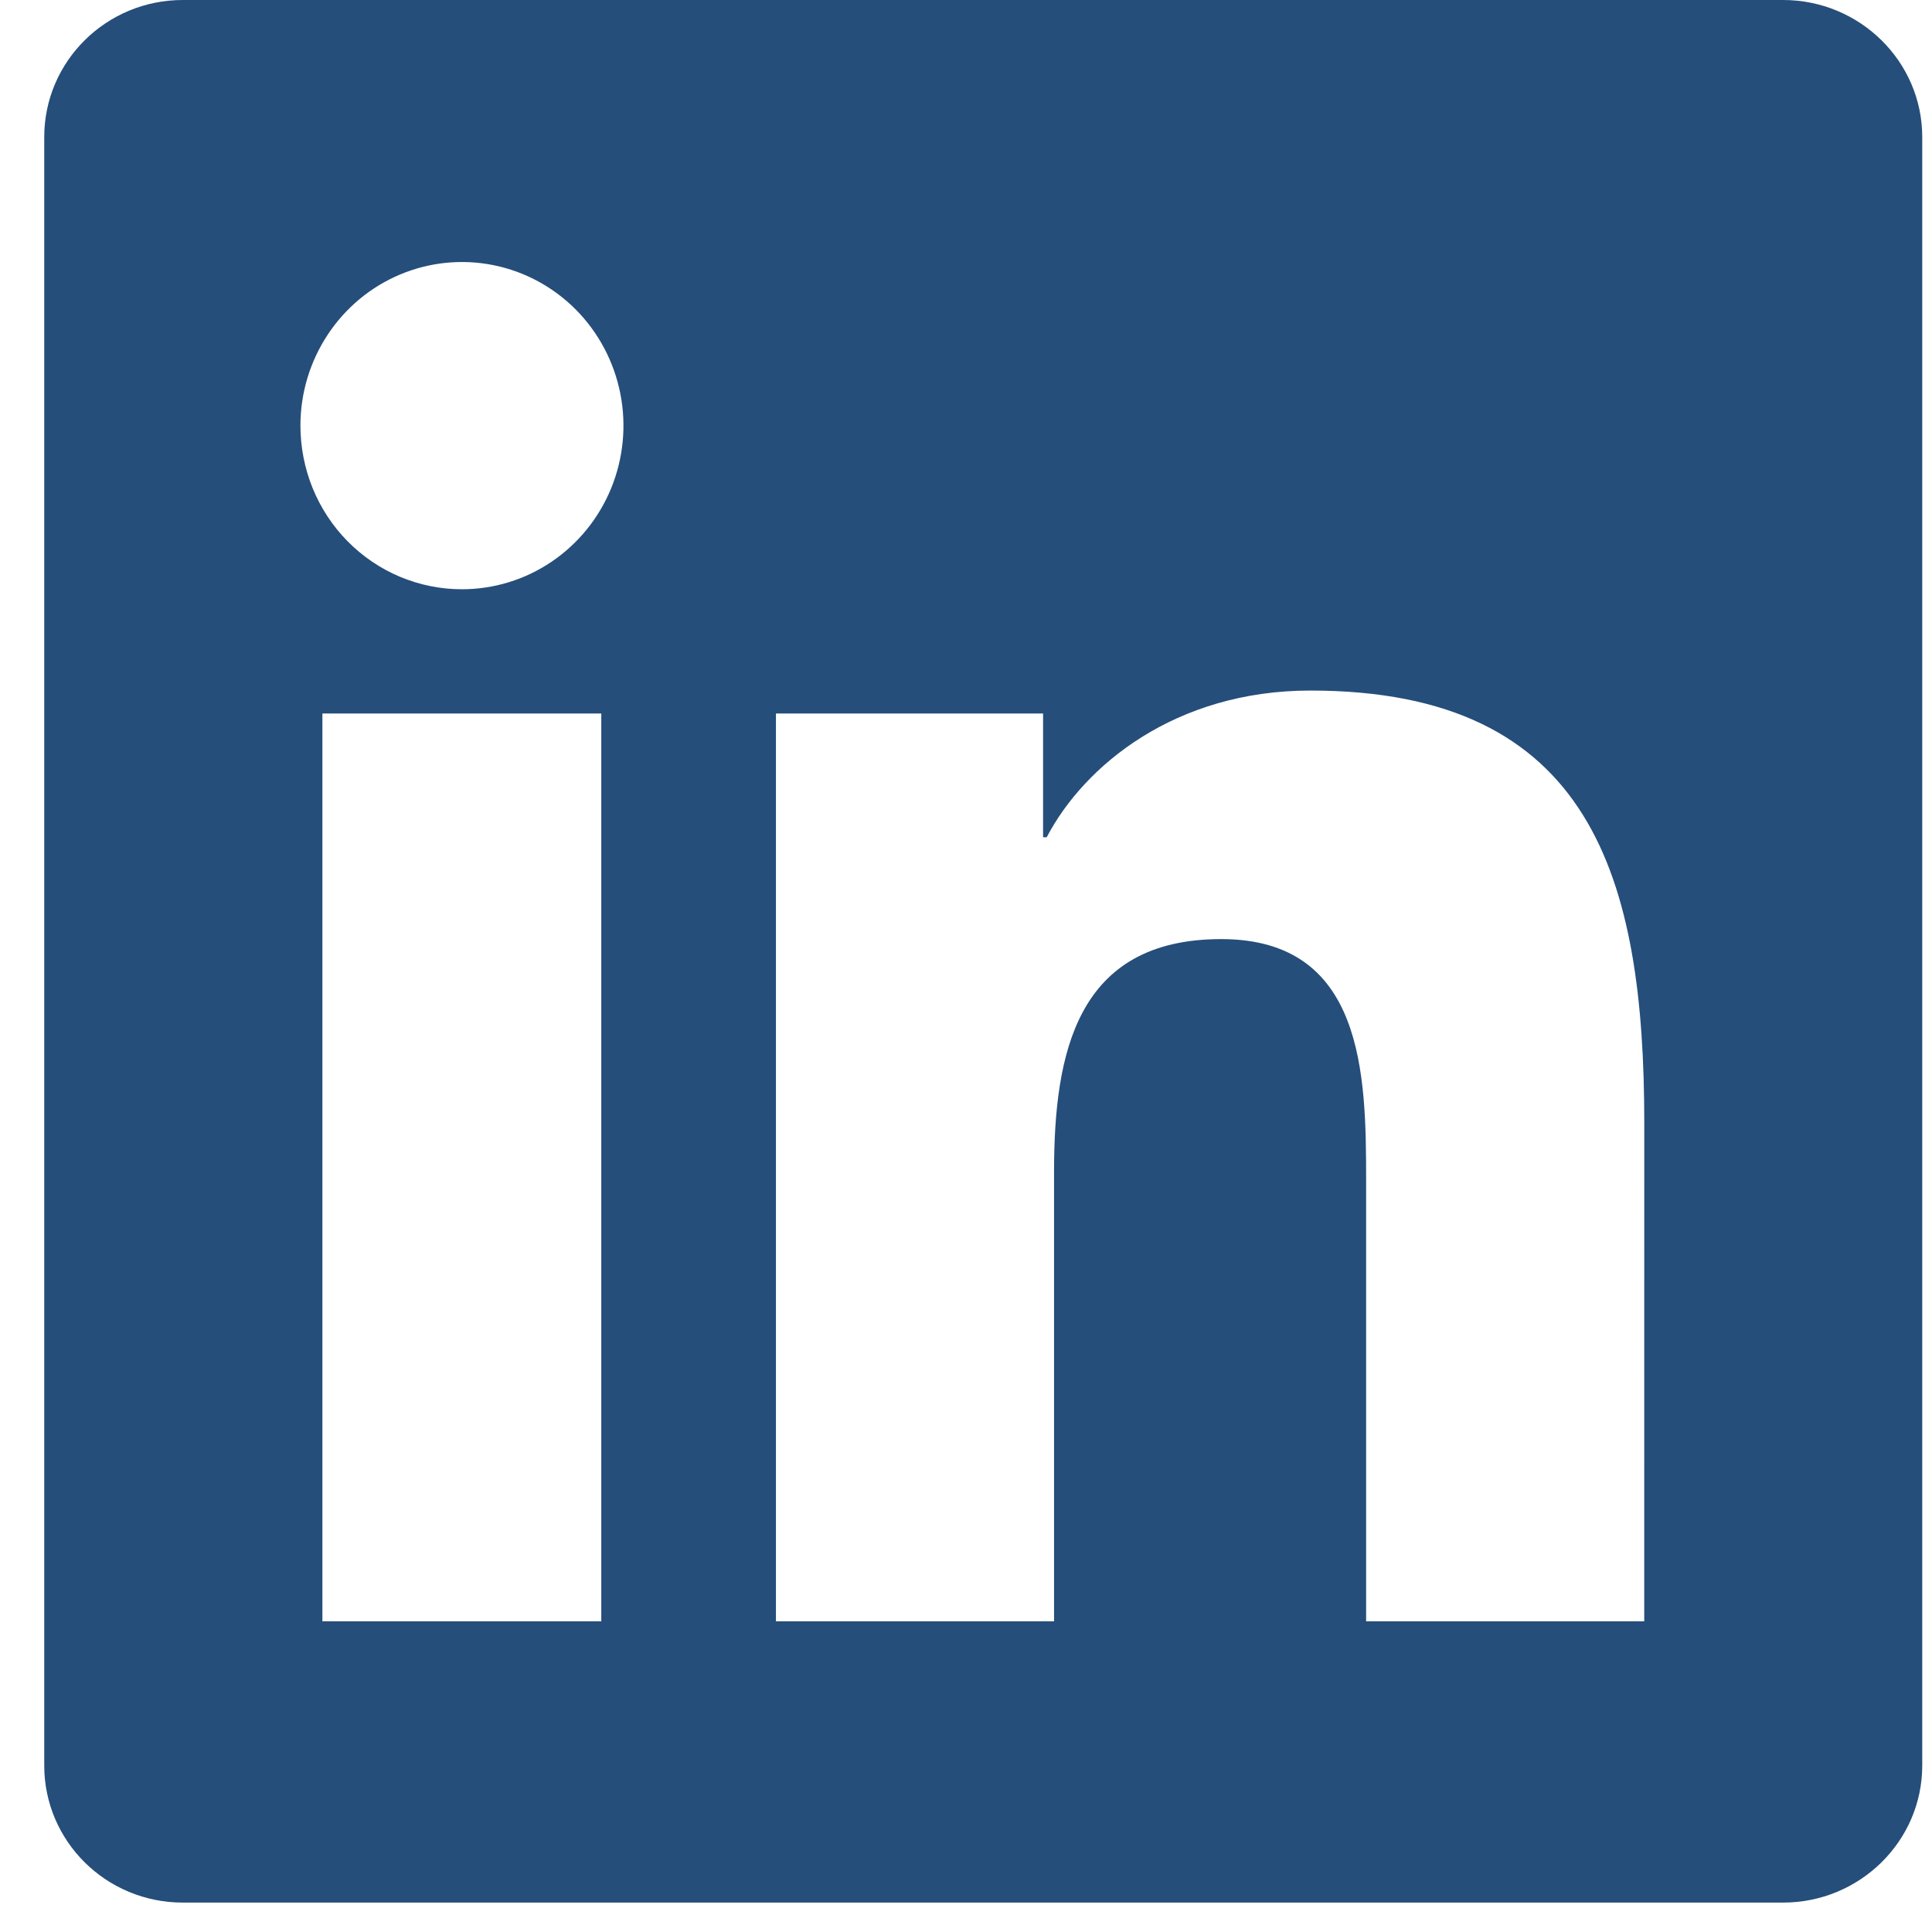 <svg width="40" height="40" viewBox="0 0 40 40" fill="none" xmlns="http://www.w3.org/2000/svg">
<path d="M34.042 33.568H28.284V24.427C28.284 22.248 28.24 19.443 25.284 19.443C22.282 19.443 21.823 21.814 21.823 24.267V33.568H16.065V14.772H21.596V17.334H21.671C22.444 15.857 24.323 14.297 27.131 14.297C32.964 14.297 34.043 18.187 34.043 23.25L34.042 33.568ZM9.562 12.2C9.123 12.2 8.688 12.112 8.282 11.942C7.877 11.772 7.508 11.522 7.197 11.207C6.887 10.893 6.641 10.519 6.473 10.107C6.306 9.696 6.22 9.255 6.22 8.81C6.22 8.14 6.417 7.486 6.785 6.929C7.152 6.372 7.675 5.938 8.286 5.682C8.897 5.426 9.569 5.359 10.218 5.49C10.867 5.621 11.462 5.944 11.93 6.418C12.397 6.892 12.715 7.496 12.844 8.153C12.973 8.81 12.906 9.491 12.653 10.11C12.399 10.729 11.97 11.258 11.42 11.63C10.87 12.002 10.224 12.2 9.562 12.2ZM12.449 33.568H6.675V14.772H12.449V33.568ZM36.922 0H3.785C2.199 0 0.916 1.27 0.916 2.838V36.553C0.916 38.122 2.199 39.391 3.785 39.391H36.917C38.502 39.391 39.798 38.122 39.798 36.553V2.838C39.798 1.27 38.502 0 36.917 0H36.922Z" fill="#254E7A"/>
</svg>
